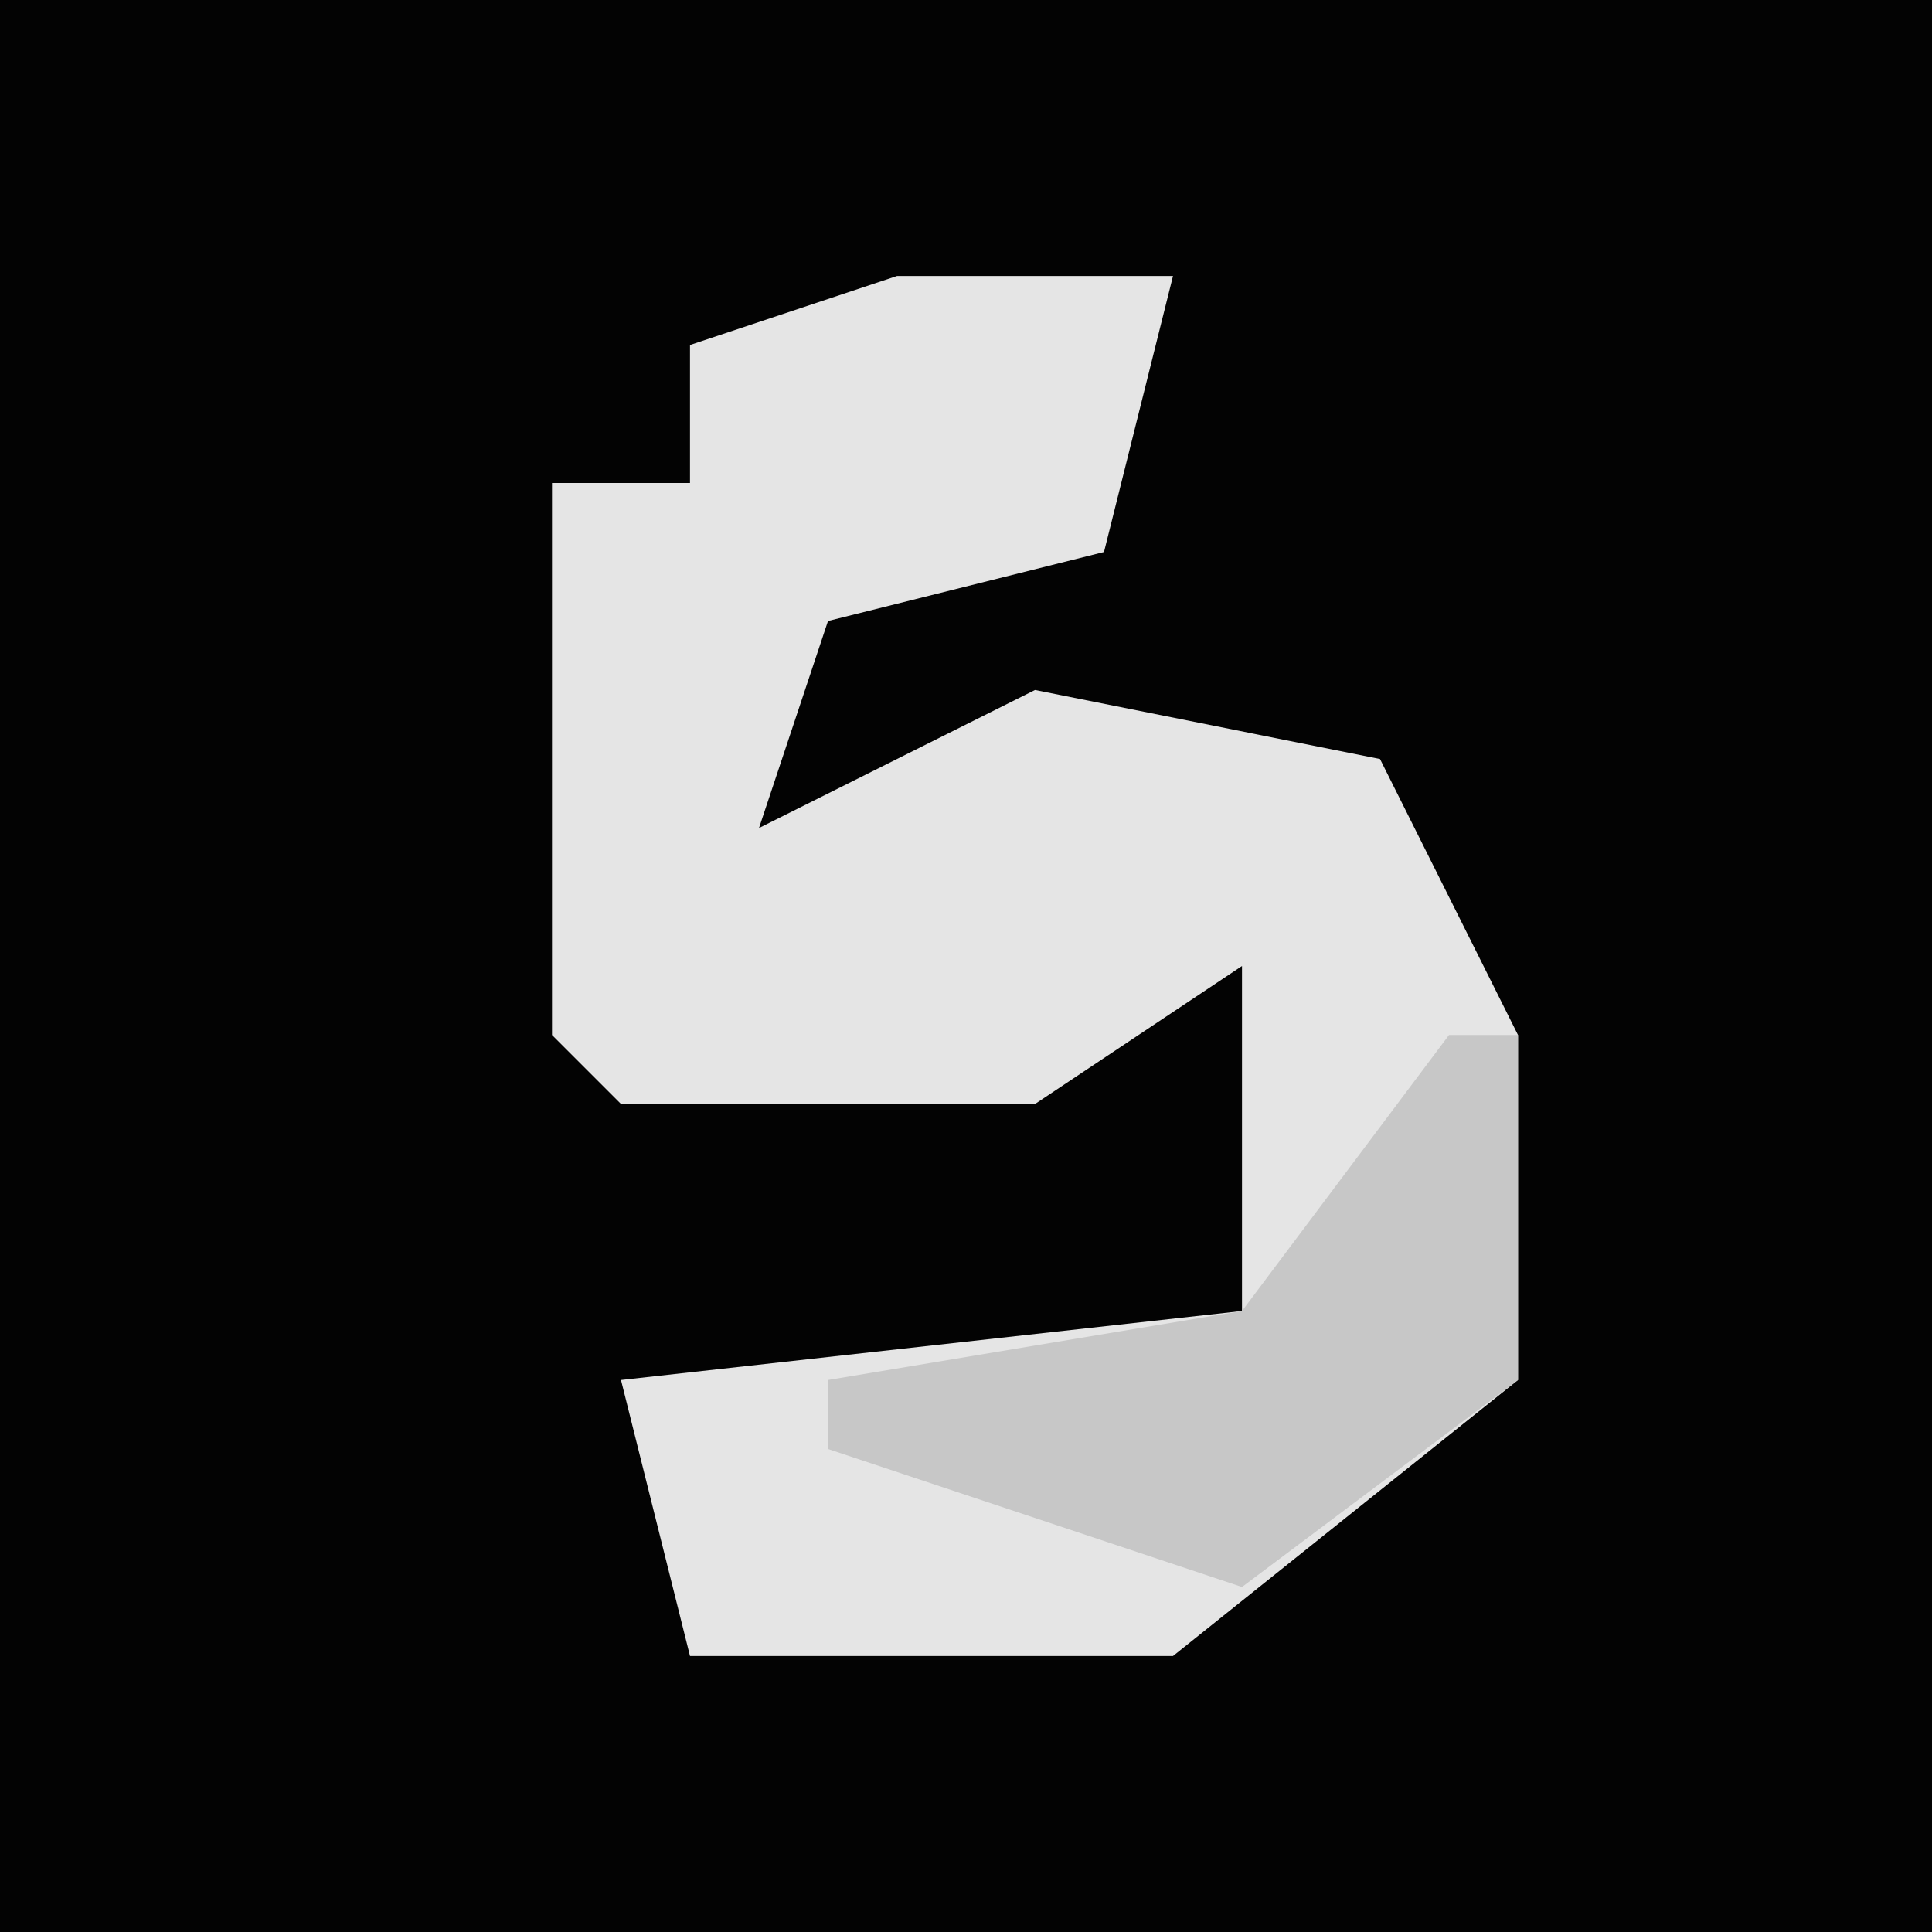 <?xml version="1.0" encoding="UTF-8"?>
<svg version="1.1" xmlns="http://www.w3.org/2000/svg" width="28" height="28">
<path d="M0,0 L28,0 L28,28 L0,28 Z " fill="#030303" transform="translate(0,0)"/>
<path d="M0,0 L4,0 L3,4 L-1,5 L-2,8 L2,6 L7,7 L9,11 L9,16 L4,20 L-3,20 L-4,16 L5,15 L5,10 L2,12 L-4,12 L-5,11 L-5,3 L-3,3 L-3,1 Z " fill="#E5E5E5" transform="translate(13,4)"/>
<path d="M0,0 L1,0 L1,5 L-3,8 L-9,6 L-9,5 L-3,4 Z " fill="#C7C7C7" transform="translate(21,15)"/>
</svg>
